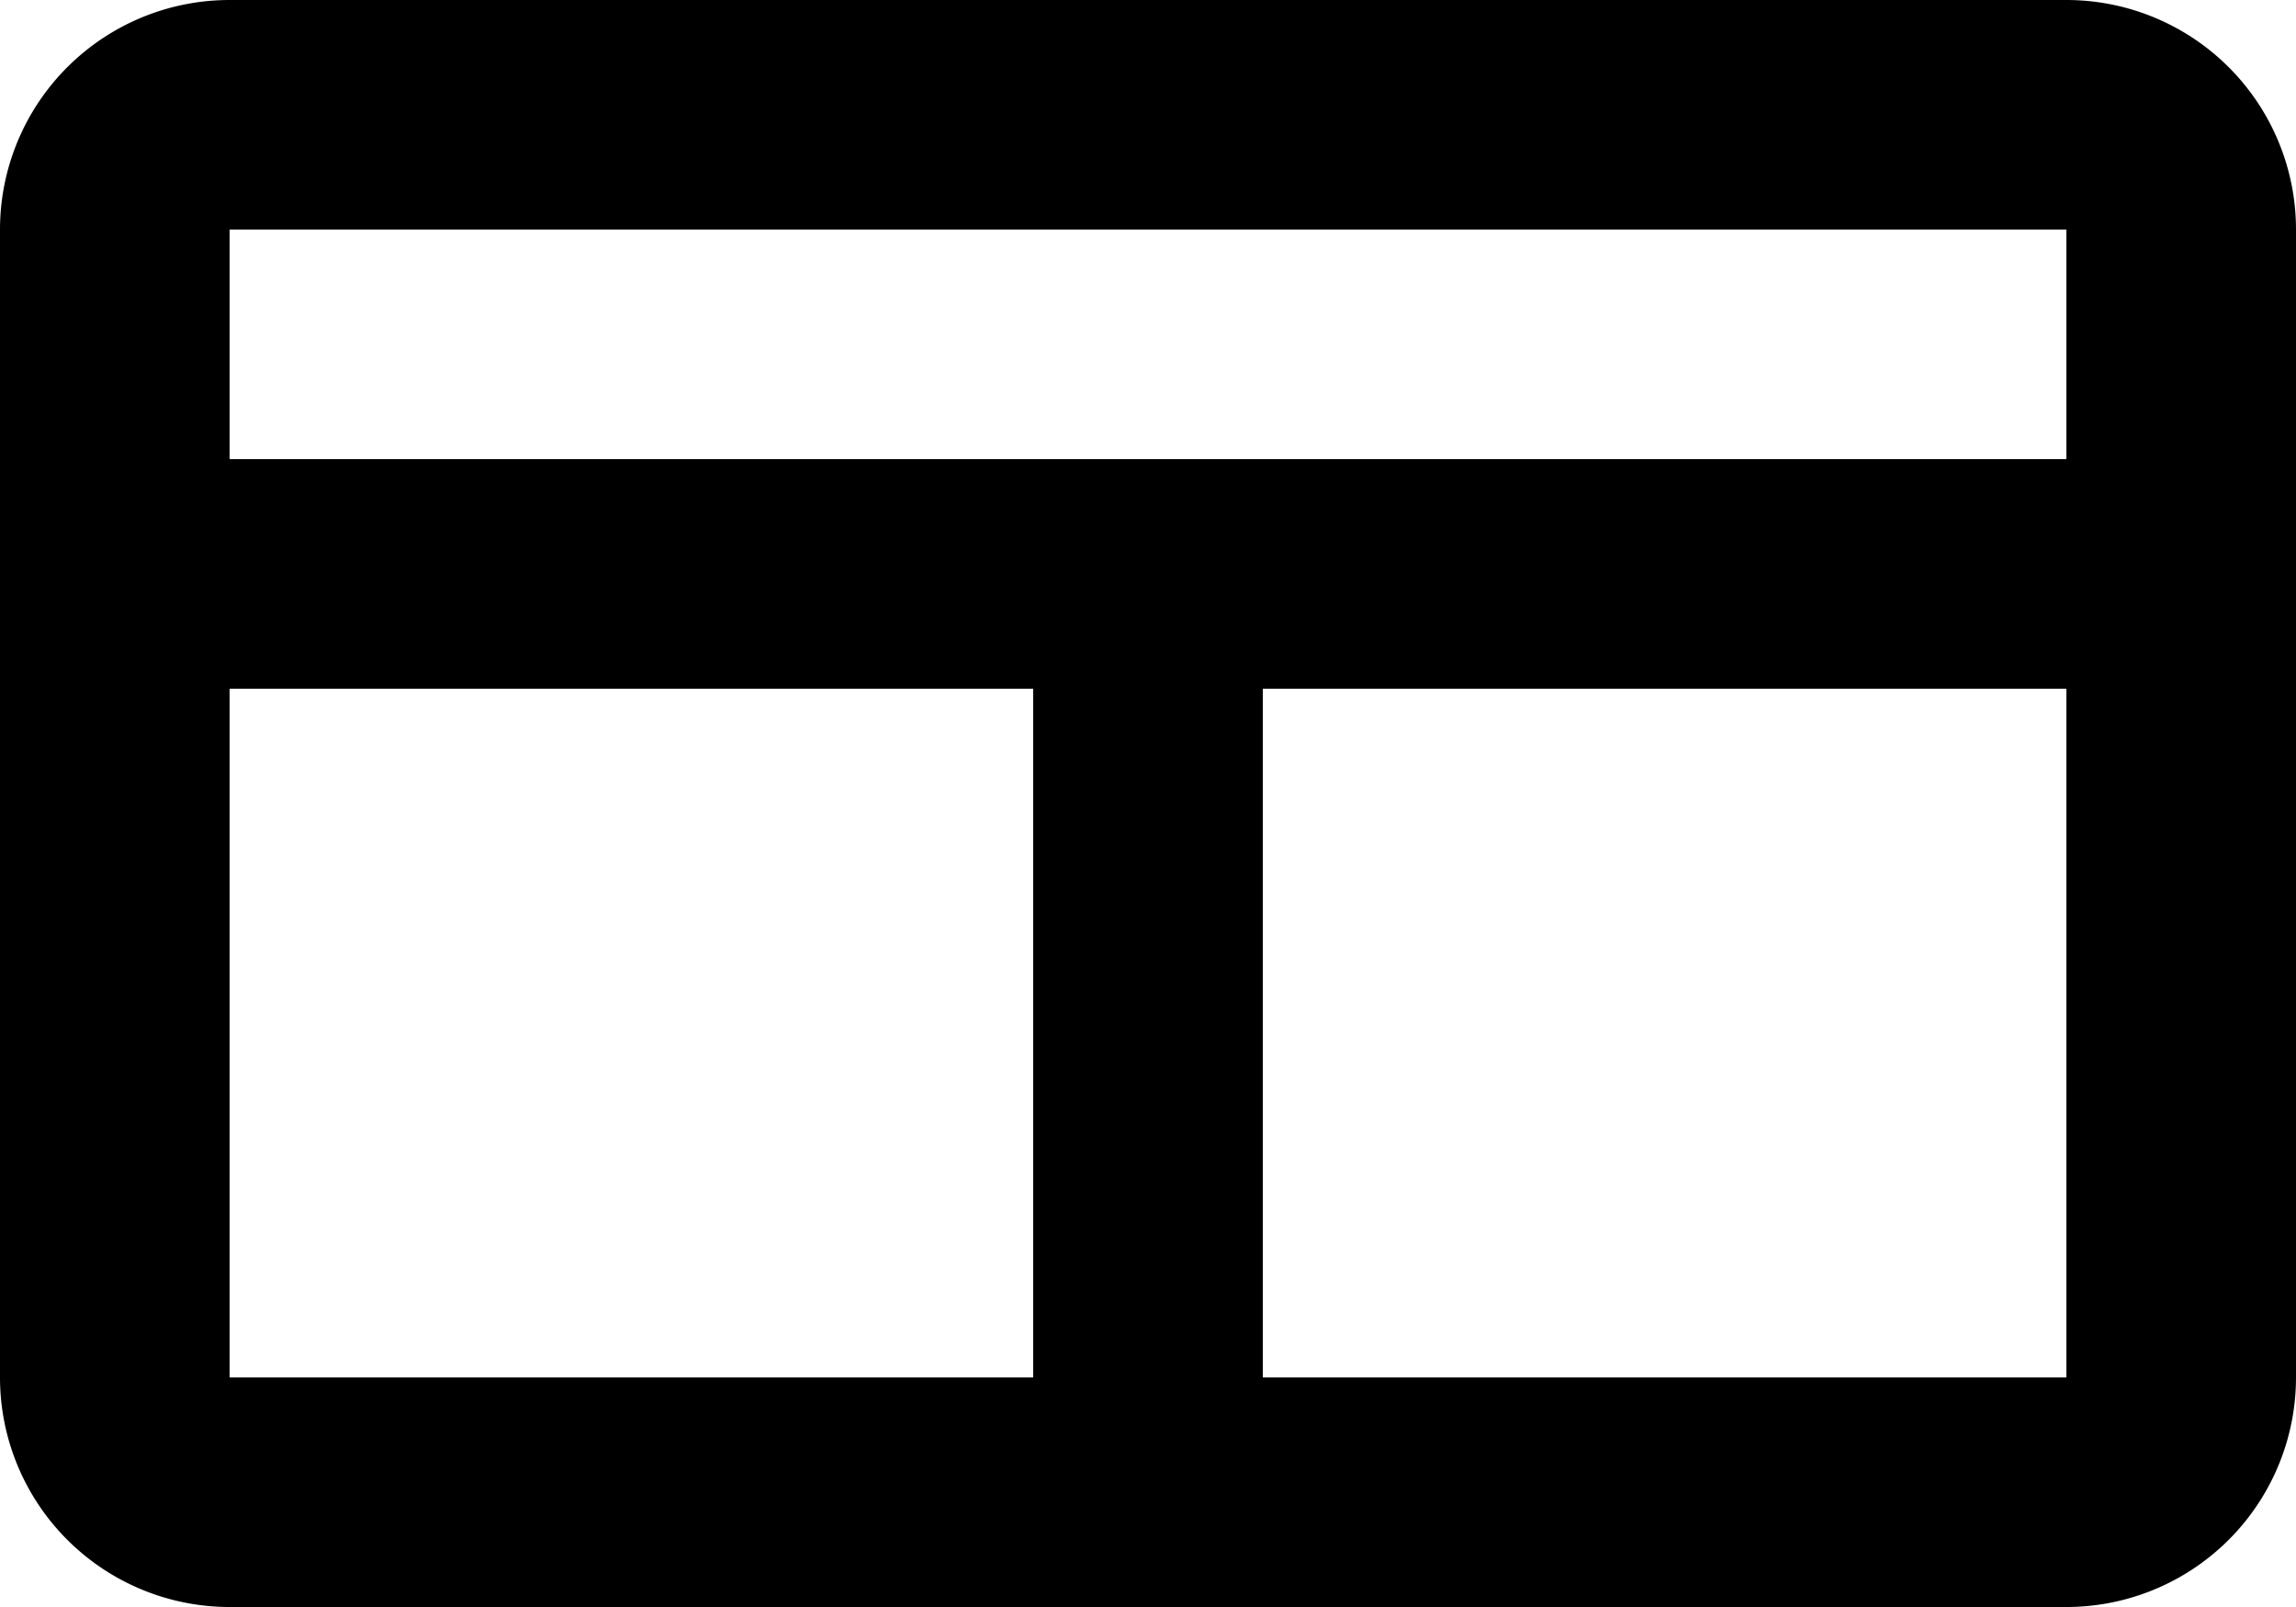 <svg xmlns="http://www.w3.org/2000/svg" fill="none" viewBox="0 0 20 14">
  <path stroke="currentColor" stroke-linejoin="round" stroke-miterlimit="10" stroke-width="2" d="M2 5h17m-9 8V6M2 1h16a1 1 0 0 1 1 1v10a1 1 0 0 1-1 1H2a1 1 0 0 1-1-1V2a1 1 0 0 1 1-1Z"/>
</svg>
